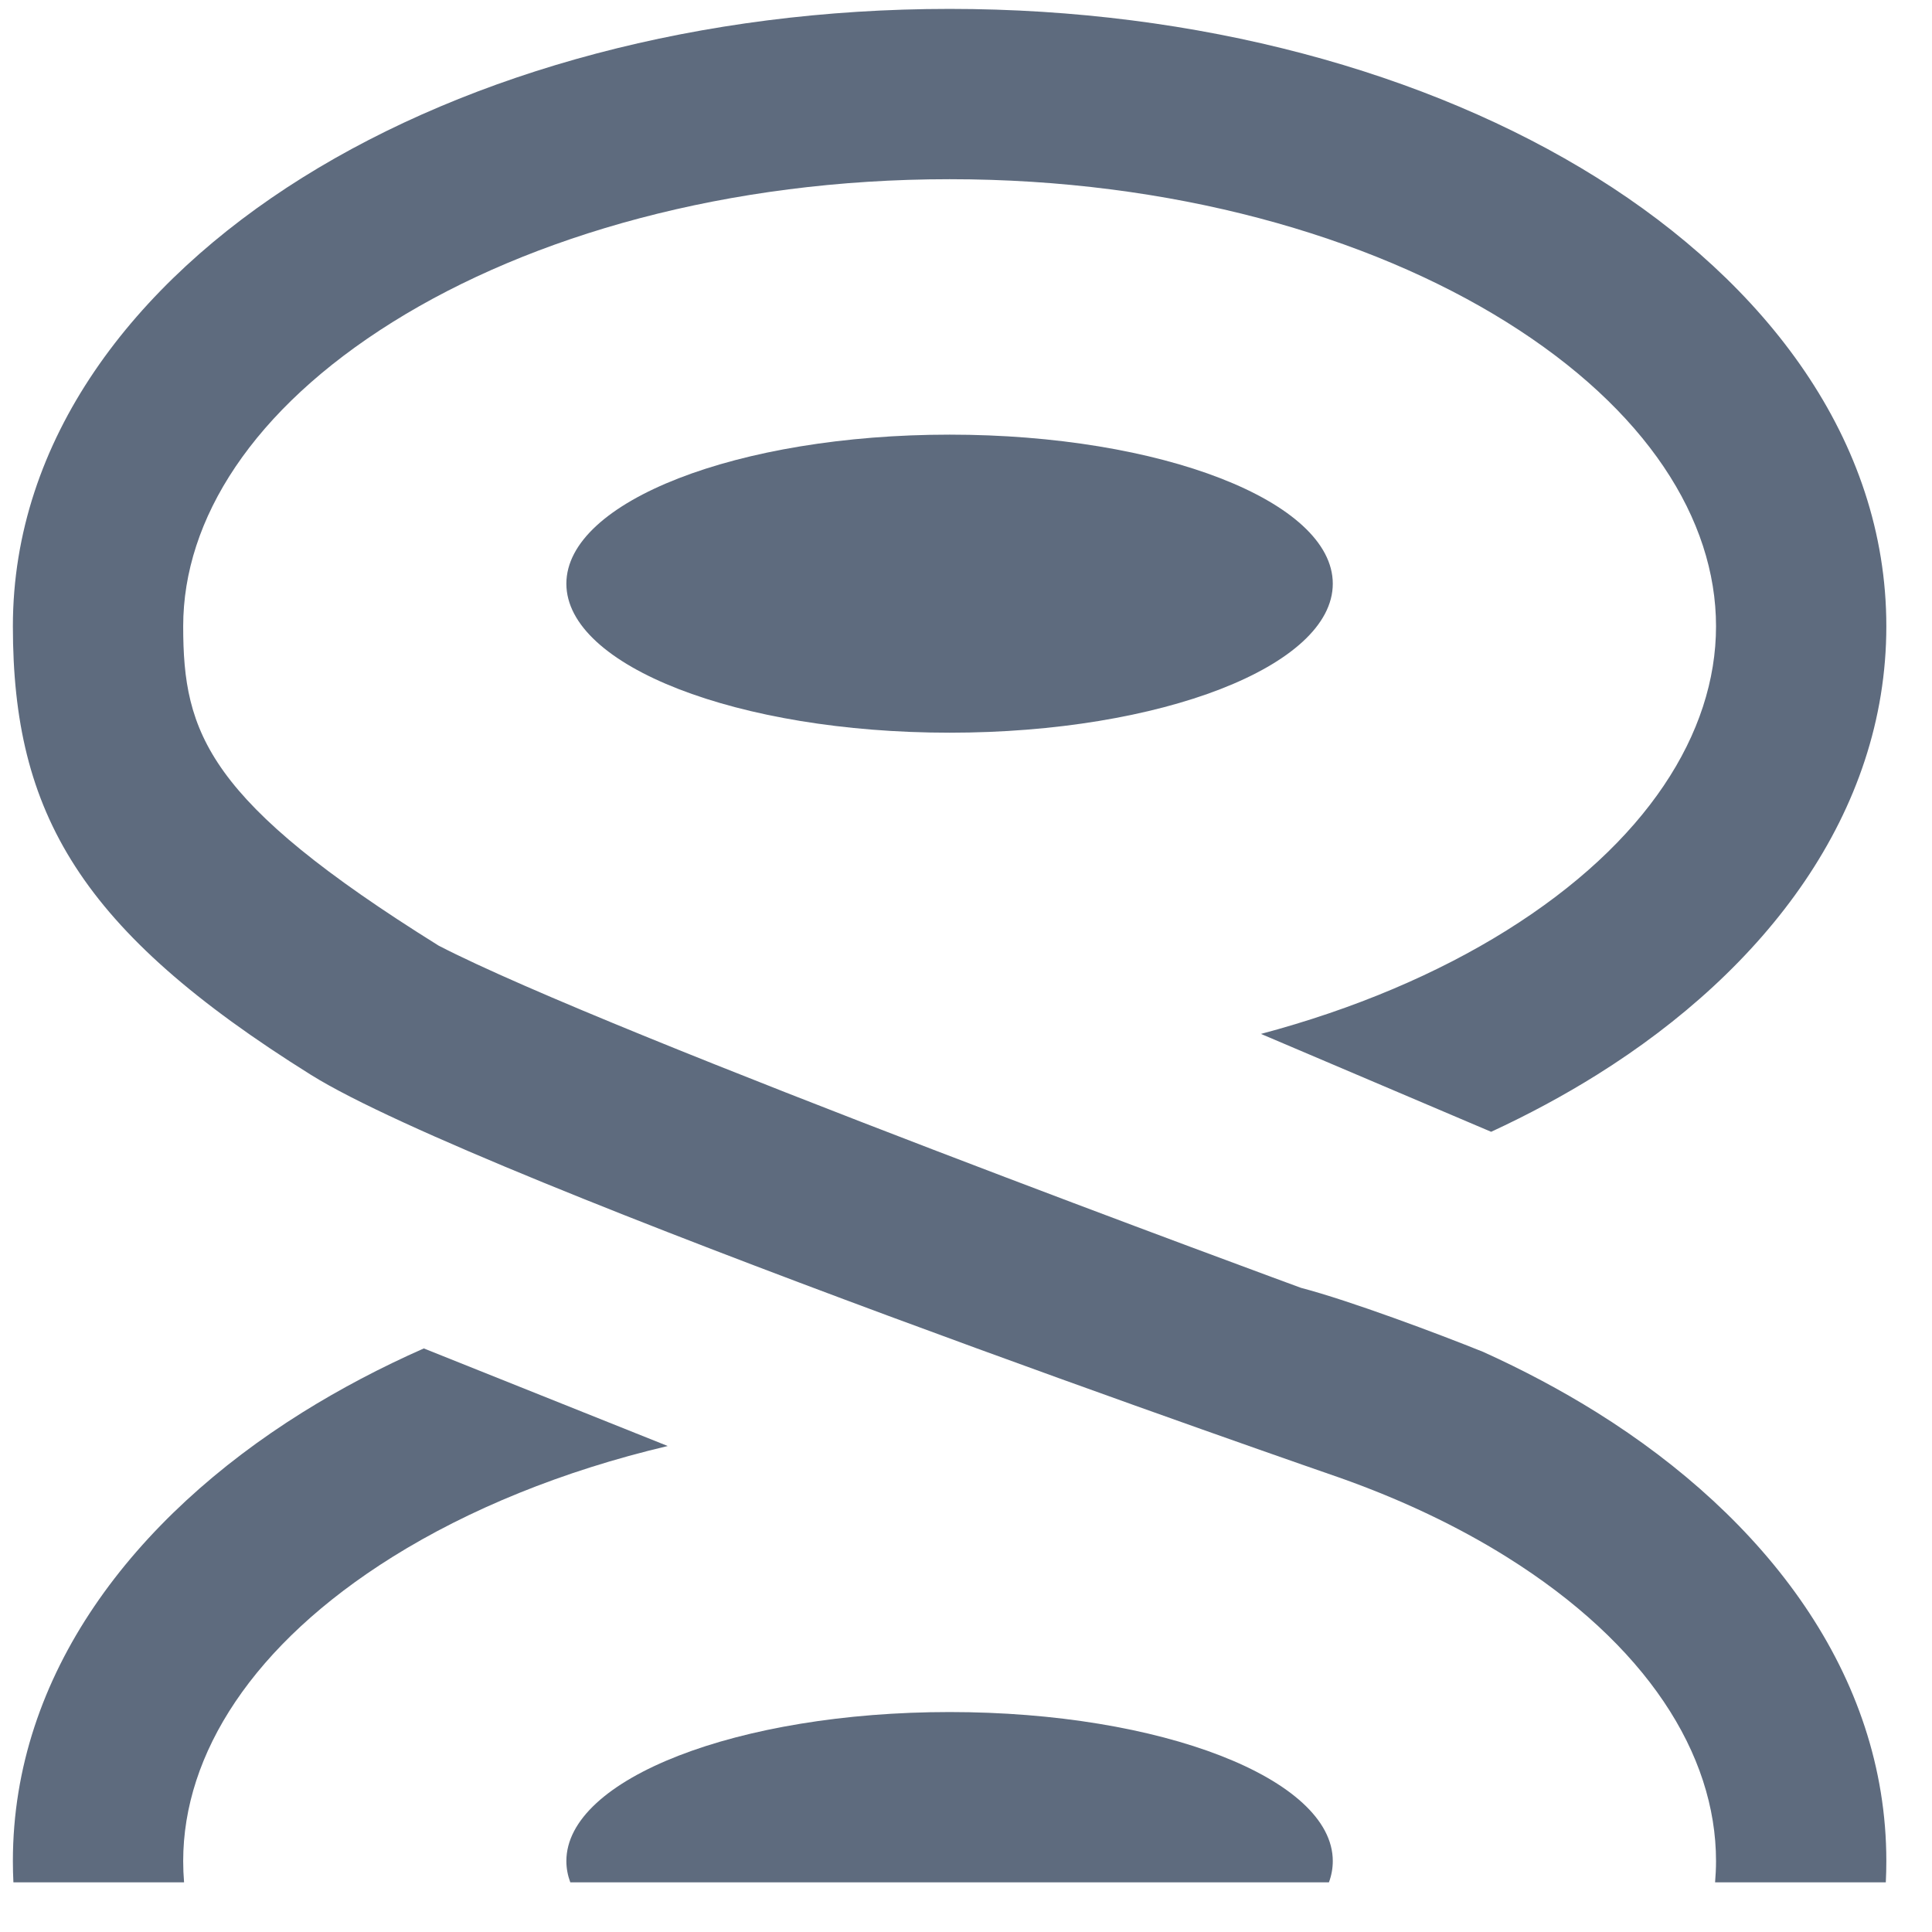 <svg width="33" height="33" viewBox="0 0 33 33" fill="none" xmlns="http://www.w3.org/2000/svg">
<g clip-path="url(#clip0_1_267)">
<path d="M6.705 5.502C4.318 6.994 3.129 8.869 3.129 10.697C3.129 12.525 3.536 13.685 7.492 16.152C10.402 17.66 22.221 21.997 22.221 21.997C23.061 22.217 24.569 22.783 25.333 23.091C26.021 23.402 26.67 23.748 27.276 24.126C30.153 25.925 32.22 28.595 32.22 31.788C32.22 31.91 32.217 32.031 32.211 32.152H29.295C29.305 32.03 29.311 31.909 29.311 31.788C29.311 29.96 28.121 28.085 25.734 26.593C24.897 26.07 23.936 25.612 22.876 25.238C22.876 25.238 8.208 20.17 5.311 18.359C1.364 15.892 0.22 13.89 0.22 10.697C0.22 7.504 2.286 4.834 5.164 3.035C8.061 1.224 11.974 0.152 16.22 0.152C20.465 0.152 24.378 1.224 27.276 3.035C30.153 4.834 32.22 7.504 32.22 10.697C32.22 13.89 30.153 16.561 27.276 18.359C26.711 18.712 26.107 19.037 25.47 19.332L21.538 17.66C23.136 17.235 24.558 16.627 25.734 15.892C28.121 14.4 29.311 12.525 29.311 10.697C29.311 8.869 28.121 6.994 25.734 5.502C23.367 4.023 20.007 3.061 16.22 3.061C12.432 3.061 9.072 4.023 6.705 5.502Z" fill="#5E6B7E"/>
<path d="M6.705 26.593C4.318 28.085 3.129 29.96 3.129 31.788C3.129 31.909 3.134 32.03 3.144 32.152H0.229C0.223 32.031 0.22 31.91 0.22 31.788C0.22 28.595 2.286 25.925 5.164 24.126C5.808 23.724 6.502 23.358 7.239 23.032L11.405 24.699C9.602 25.125 8.004 25.782 6.705 26.593Z" fill="#5E6B7E"/>
<path d="M22.765 31.788C22.765 31.912 22.743 32.033 22.699 32.152H9.741C9.697 32.033 9.674 31.912 9.674 31.788C9.674 30.382 12.605 29.243 16.22 29.243C19.835 29.243 22.765 30.382 22.765 31.788Z" fill="#5E6B7E"/>
<path d="M16.22 12.515C19.835 12.515 22.765 11.376 22.765 9.97C22.765 8.564 19.835 7.424 16.22 7.424C12.605 7.424 9.674 8.564 9.674 9.97C9.674 11.376 12.605 12.515 16.22 12.515Z" fill="#5E6B7E"/>
</g>
<defs>
<clipPath id="clip0_1_267">
<rect width="32" height="32" fill="white" transform="translate(0.22 0.152)"/>
</clipPath>
</defs>
</svg>
